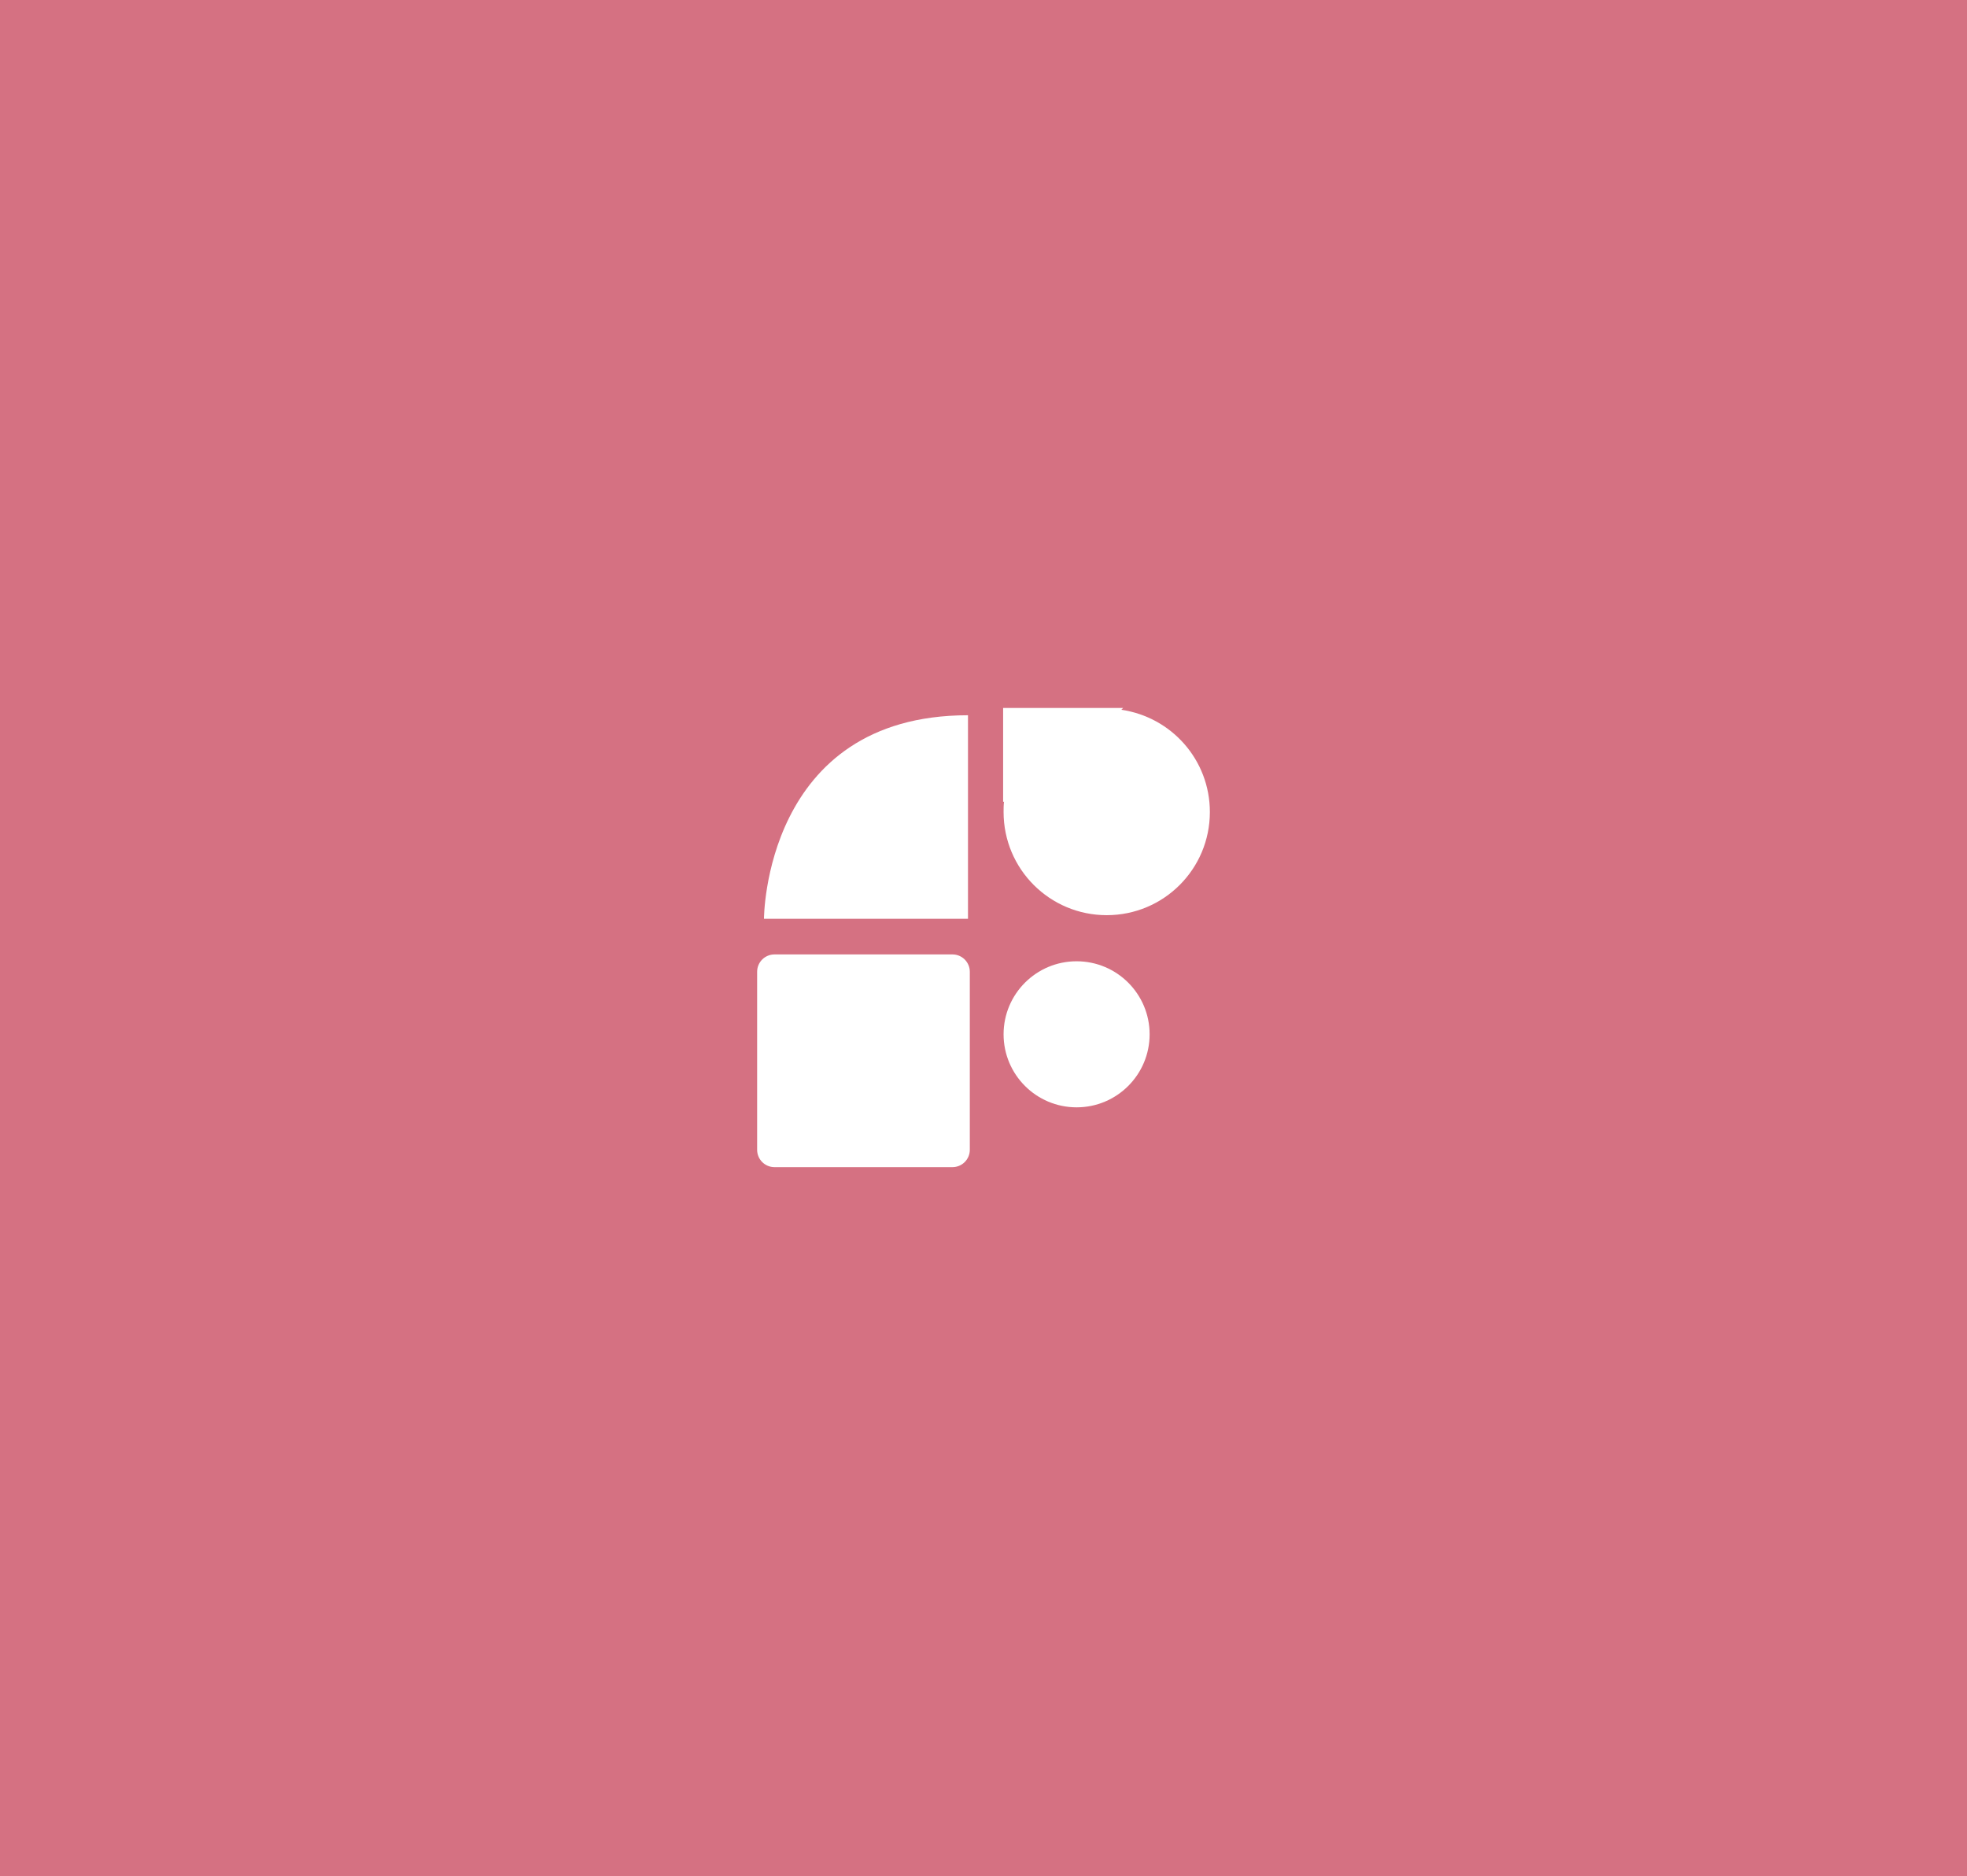 <?xml version="1.0" encoding="utf-8"?>
<!-- Generator: Adobe Illustrator 19.1.0, SVG Export Plug-In . SVG Version: 6.00 Build 0)  -->
<svg version="1.1" id="Layer_1" xmlns="http://www.w3.org/2000/svg" xmlns:xlink="http://www.w3.org/1999/xlink" x="0px" y="0px"
	 viewBox="0 0 431 411" style="enable-background:new 0 0 431 411;" xml:space="preserve">
<rect x="0" y="0" width="431" height="411" fill="#333333" stroke="none"/>
<style type="text/css">
	.st0{fill:#FFDA2E;}
	.st1{fill:#FFCA30;}
	.st2{fill:#B09E7A;}
	.st3{fill:#113E62;}
	.st4{fill:none;}
	.st5{fill:#EBE9E9;}
	.st6{fill:#F9EB30;}
	.st7{fill:#FFFFFF;}
	.st8{fill:#FDE5DA;}
	.st9{opacity:0.1;}
	.st10{clip-path:url(#SVGID_4_);}
	.st11{fill:#FEE1C7;}
	.st12{fill:#A97038;stroke:#FFFFFF;stroke-width:1.808;stroke-miterlimit:10;}
	.st13{fill:#EB3137;}
	.st14{fill:#2EB150;}
	.st15{fill:none;stroke:#000000;stroke-width:1.808;stroke-miterlimit:10;}
	.st16{fill:none;stroke:#FFFFFF;stroke-width:1.808;stroke-miterlimit:10;}
	.st17{fill:#FFDA39;}
	.st18{fill:none;stroke:#FFFFFF;stroke-width:1.808;stroke-linecap:round;stroke-miterlimit:10;}
	.st19{clip-path:url(#SVGID_6_);}
	.st20{fill:#010101;}
	.st21{fill:#BABCBE;stroke:#FFFFFF;stroke-width:1.808;stroke-miterlimit:10;}
	.st22{fill:#B5E1E7;stroke:#FFFFFF;stroke-width:1.808;stroke-miterlimit:10;}
	.st23{fill:#97BCC1;stroke:#FFFFFF;stroke-width:1.808;stroke-miterlimit:10;}
	.st24{fill:#3FC2D8;stroke:#FFFFFF;stroke-width:1.808;stroke-miterlimit:10;}
	.st25{fill:#DCDDDE;stroke:#FFFFFF;stroke-width:1.808;stroke-miterlimit:10;}
	.st26{fill:#8A5B2A;stroke:#FFFFFF;stroke-width:1.808;stroke-miterlimit:10;}
	.st27{fill:#EB3137;stroke:#FFFFFF;stroke-width:1.808;stroke-miterlimit:10;}
	.st28{fill:#666666;}
	.st29{fill:#37B250;}
	.st30{fill:#EBD1E4;}
	.st31{fill:#F9AB35;}
	.st32{clip-path:url(#SVGID_8_);}
	.st33{fill:#D57182;}
	.st34{clip-path:url(#SVGID_10_);}
	.st35{fill:#C5E6F8;}
	.st36{fill:#25638A;}
	.st37{fill:#276E93;}
	.st38{fill:#225C82;}
	.st39{fill:#F1CEC2;}
	.st40{fill:#956A50;}
	.st41{fill:#69767F;}
	.st42{fill:#112D4D;}
	.st43{fill:#1F4561;}
	.st44{fill:#39667E;}
	.st45{fill:#26526B;}
	.st46{fill:#1E4461;}
	.st47{fill:#455F7A;}
	.st48{fill:#224A64;}
	.st49{fill:#1C4963;}
	.st50{fill:#35596C;}
	.st51{fill:#29495D;}
	.st52{fill:#294D65;}
	.st53{fill:#4D7188;}
	.st54{fill:#4F6F83;}
	.st55{fill:#5B768B;}
	.st56{fill:#E0E6EC;}
	.st57{fill:#235269;}
	.st58{fill:#19466D;}
	.st59{fill:none;stroke:#FAFAFD;stroke-width:0.457;stroke-miterlimit:10;}
	.st60{fill:#FAFAFD;}
	.st61{fill:#DFE8EE;}
	.st62{fill:#657B92;}
	.st63{fill:#F7EEE4;}
	.st64{fill:#8894A2;}
	.st65{fill:#737E89;}
	.st66{fill:#E2E3E6;}
	.st67{fill:#BC542E;}
	.st68{fill:#1A192B;}
	.st69{fill:#BDA399;}
	.st70{fill:#636557;}
	.st71{fill:#703E46;}
	.st72{fill:#627487;}
	.st73{fill:#C8AB99;}
	.st74{fill:#925B47;}
	.st75{fill:#363242;}
	.st76{fill:#3F3B4C;}
	.st77{fill:#0E0D16;}
	.st78{fill:#282840;}
	.st79{fill:#DCC0B0;}
	.st80{fill:#DABCAB;}
	.st81{fill:#CEAE94;}
	.st82{fill:#756567;}
	.st83{fill:#BA9E88;}
	.st84{fill:#695B5E;}
	.st85{fill:#F1EEF0;}
	.st86{fill:#E0D1B6;}
	.st87{fill:#534250;}
	.st88{fill:#271D2E;}
	.st89{fill:#938B96;}
	.st90{fill:#A8734B;}
	.st91{fill:#F3D1C5;}
	.st92{fill:#E5CDB3;}
	.st93{fill:#B65D3D;}
	.st94{fill:#6F4E44;}
	.st95{fill:#1E1218;}
	.st96{fill:#676365;}
	.st97{fill:#E6BB9C;}
	.st98{fill:#7E6056;}
	.st99{fill:#F9EEEC;}
	.st100{fill:#C5AE7A;}
	.st101{fill:#5E5047;}
	.st102{fill:#C6AA75;}
	.st103{fill:#E7B693;}
	.st104{fill:#534348;}
	.st105{fill:#091124;}
	.st106{fill:#92947E;}
	.st107{fill:#E69659;}
	.st108{fill:#222848;}
	.st109{fill:#141C2E;}
	.st110{fill:#393F3B;}
	.st111{fill:#7D9676;}
	.st112{fill:#61715C;}
	.st113{fill:#AEB07B;}
	.st114{fill:#707668;}
	.st115{fill:#6B544C;}
	.st116{fill:#483433;}
	.st117{fill:#5E7166;}
	.st118{fill:#F4BD8D;}
	.st119{fill:#CC935F;}
	.st120{fill:#6E4D4B;}
	.st121{fill:#2D2E33;}
	.st122{fill:#FAC497;}
	.st123{fill:#3C2E3D;}
	.st124{fill:#F9E1C0;}
	.st125{fill:#EAC08A;}
	.st126{fill:#A6704A;}
	.st127{fill:#F1C1A0;}
	.st128{fill:#B38C61;}
	.st129{fill:#1E2F5A;}
	.st130{fill:#564B50;}
	.st131{fill:#E79D5D;}
	.st132{fill:#1B161A;}
	.st133{fill:#A16938;}
	.st134{fill:#2B1E22;}
	.st135{fill:#574A41;}
	.st136{fill:#899A41;}
	.st137{fill:#402416;}
	.st138{fill:#9CB445;}
	.st139{fill:#6F3D2B;}
	.st140{fill:#734432;}
	.st141{fill:#65321F;}
	.st142{fill:#693725;}
	.st143{fill:#713F2B;}
	.st144{fill:#744130;}
	.st145{fill:#62341D;}
	.st146{fill:#4C2A25;}
	.st147{fill:#69392E;}
	.st148{fill:#6D3A25;}
	.st149{fill:#73402A;}
	.st150{fill:#6F4030;}
	.st151{fill:#744533;}
	.st152{fill:#744334;}
	.st153{fill:#7B4C3E;}
	.st154{fill:#7D4D3F;}
	.st155{fill:#7E4A3C;}
	.st156{fill:#703D28;}
	.st157{fill:#623321;}
	.st158{fill:#794633;}
	.st159{fill:#83513F;}
	.st160{fill:#623220;}
	.st161{fill:#5D2E1D;}
	.st162{fill:#542E25;}
	.st163{fill:#431D15;}
	.st164{fill:#774838;}
	.st165{fill:#3F1C14;}
	.st166{fill:#4B2421;}
	.st167{fill:#572F29;}
	.st168{fill:#6D3E2D;}
	.st169{fill:#754739;}
	.st170{fill:#5E3323;}
	.st171{fill:#5F2F22;}
	.st172{fill:#472929;}
	.st173{fill:#562E24;}
	.st174{fill:#714234;}
	.st175{fill:#442117;}
	.st176{fill:#683D36;}
	.st177{fill:#422218;}
	.st178{fill:#744536;}
	.st179{fill:#6B3726;}
	.st180{fill:#7F4F40;}
	.st181{fill:#52241A;}
	.st182{fill:#6D402B;}
	.st183{fill:#513337;}
	.st184{fill:#794C3C;}
	.st185{fill:#5D3E3E;}
	.st186{fill:#6D3B2D;}
	.st187{fill:#7A4836;}
	.st188{fill:#6A3A26;}
	.st189{fill:#4A221A;}
	.st190{fill:#5A2A1F;}
	.st191{fill:#421A16;}
	.st192{fill:#441B15;}
	.st193{fill:#562C1F;}
	.st194{fill:#572C1C;}
	.st195{fill:#7D4B43;}
	.st196{fill:#592E1E;}
	.st197{fill:#4F2C1F;}
	.st198{fill:#4D2822;}
	.st199{fill:#542A1E;}
	.st200{fill:#2C120F;}
	.st201{fill:#401B12;}
	.st202{fill:#61362F;}
	.st203{fill:#613C34;}
	.st204{fill:#361E2B;}
	.st205{fill:#462422;}
	.st206{fill:#472A2C;}
	.st207{fill:#3B1D1F;}
	.st208{fill:#1E1019;}
	.st209{fill:#170E19;}
	.st210{fill:#3A1510;}
	.st211{fill:#4C2116;}
	.st212{fill:#6C4136;}
	.st213{fill:#2F1314;}
	.st214{fill:#5A2A20;}
	.st215{fill:#5C2C20;}
	.st216{fill:#57322A;}
	.st217{fill:#795044;}
	.st218{fill:#663829;}
	.st219{fill:#4D2113;}
	.st220{fill:#977655;}
	.st221{fill:#0A0907;}
	.st222{fill:#BFA88C;}
	.st223{fill:#F2C1A0;}
	.st224{fill:#DBAF91;}
	.st225{fill:#F6C197;}
	.st226{fill:#DDAF89;}
	.st227{fill:#2C1624;}
	.st228{fill:#EFD4C9;}
	.st229{fill:#35353A;}
	.st230{fill:#E7714D;}
	.st231{fill:#FCF5E9;}
	.st232{fill:#584642;}
	.st233{fill:#A6774B;}
	.st234{fill:#5D463A;}
	.st235{fill:#7F8F62;}
	.st236{fill:#EDB984;}
	.st237{fill:#4F272F;}
	.st238{fill:#F7D3B8;}
	.st239{fill:#D7A979;}
	.st240{fill:#ECC29B;}
	.st241{fill:#C6925B;}
	.st242{fill:#FEF2EE;}
	.st243{fill:#F8DABF;}
	.st244{fill:#2D2B42;}
	.st245{fill:#B39684;}
	.st246{fill:#B69B76;}
	.st247{fill:#301616;}
	.st248{clip-path:url(#SVGID_12_);}
	.st249{fill:none;stroke:#8B714F;stroke-width:0.718;stroke-miterlimit:10;}
	.st250{fill:#FCE8E1;}
	.st251{fill:#FDDDCA;}
	.st252{fill:#E5C8B9;}
	.st253{fill:#070A0C;}
	.st254{fill:#ECAE77;}
	.st255{fill:#C79163;}
	.st256{fill:#E6A977;}
	.st257{fill:#E5A379;}
	.st258{fill:#EFA872;}
	.st259{fill:#7B6055;}
	.st260{fill:#2F252B;}
	.st261{fill:#E7E5DE;}
	.st262{fill:#BC9A7E;}
	.st263{fill:#32263C;}
	.st264{fill:#D51E29;}
	.st265{fill:#1C1217;}
	.st266{fill:#DFE0E5;}
	.st267{clip-path:url(#SVGID_14_);}
	.st268{fill:#97D6D9;}
	.st269{fill:#49A94D;}
	.st270{fill:#F4F0D6;}
	.st271{fill:#E8B246;}
	.st272{fill:#BAE4F8;}
	.st273{fill:#745025;}
	.st274{fill:#F7CF36;}
	.st275{fill:#E77B43;}
	.st276{fill:none;stroke:#E77B43;stroke-width:1.131;stroke-linecap:round;stroke-miterlimit:10;}
</style>
<g>
	<defs>
		<rect id="SVGID_7_" x="-489.2" width="431" height="411"/>
	</defs>
	<clipPath id="SVGID_2_">
		<use xlink:href="#SVGID_7_"  style="overflow:visible;"/>
	</clipPath>
	<g style="clip-path:url(#SVGID_2_);">
		<rect x="-311.5" y="-64" class="st29" width="360.7" height="146.8"/>
	</g>
</g>
<rect id="Rectangle-2" x="0" y="0" class="st33" width="431" height="411"/>
<g id="Group" transform="translate(135, 228)">
	<path id="Combined-Shape" class="st7" d="M110.7-72.5c11,1.6,19.4,11,19.4,22.4c0,12.5-10.1,22.6-22.6,22.6S84.9-37.6,84.9-50.1
		c0-0.8,0-1.5,0.1-2.3l-0.2,0.1v-20.6h26.3L110.7-72.5z"/>
	<path id="Rectangle" class="st7" d="M34.7-18.9h39c2.1,0,3.8,1.7,3.8,3.8v39c0,2.1-1.7,3.8-3.8,3.8h-39c-2.1,0-3.8-1.7-3.8-3.8v-39
		C30.9-17.2,32.6-18.9,34.7-18.9z"/>
	<path id="Path-2" class="st7" d="M77.1-71.3v44.6H32.4C32.4-26.7,32.4-71.3,77.1-71.3z"/>
	<ellipse id="Oval-2" class="st7" cx="100.9" cy="-1.4" rx="16" ry="16"/>
</g>
</svg>
